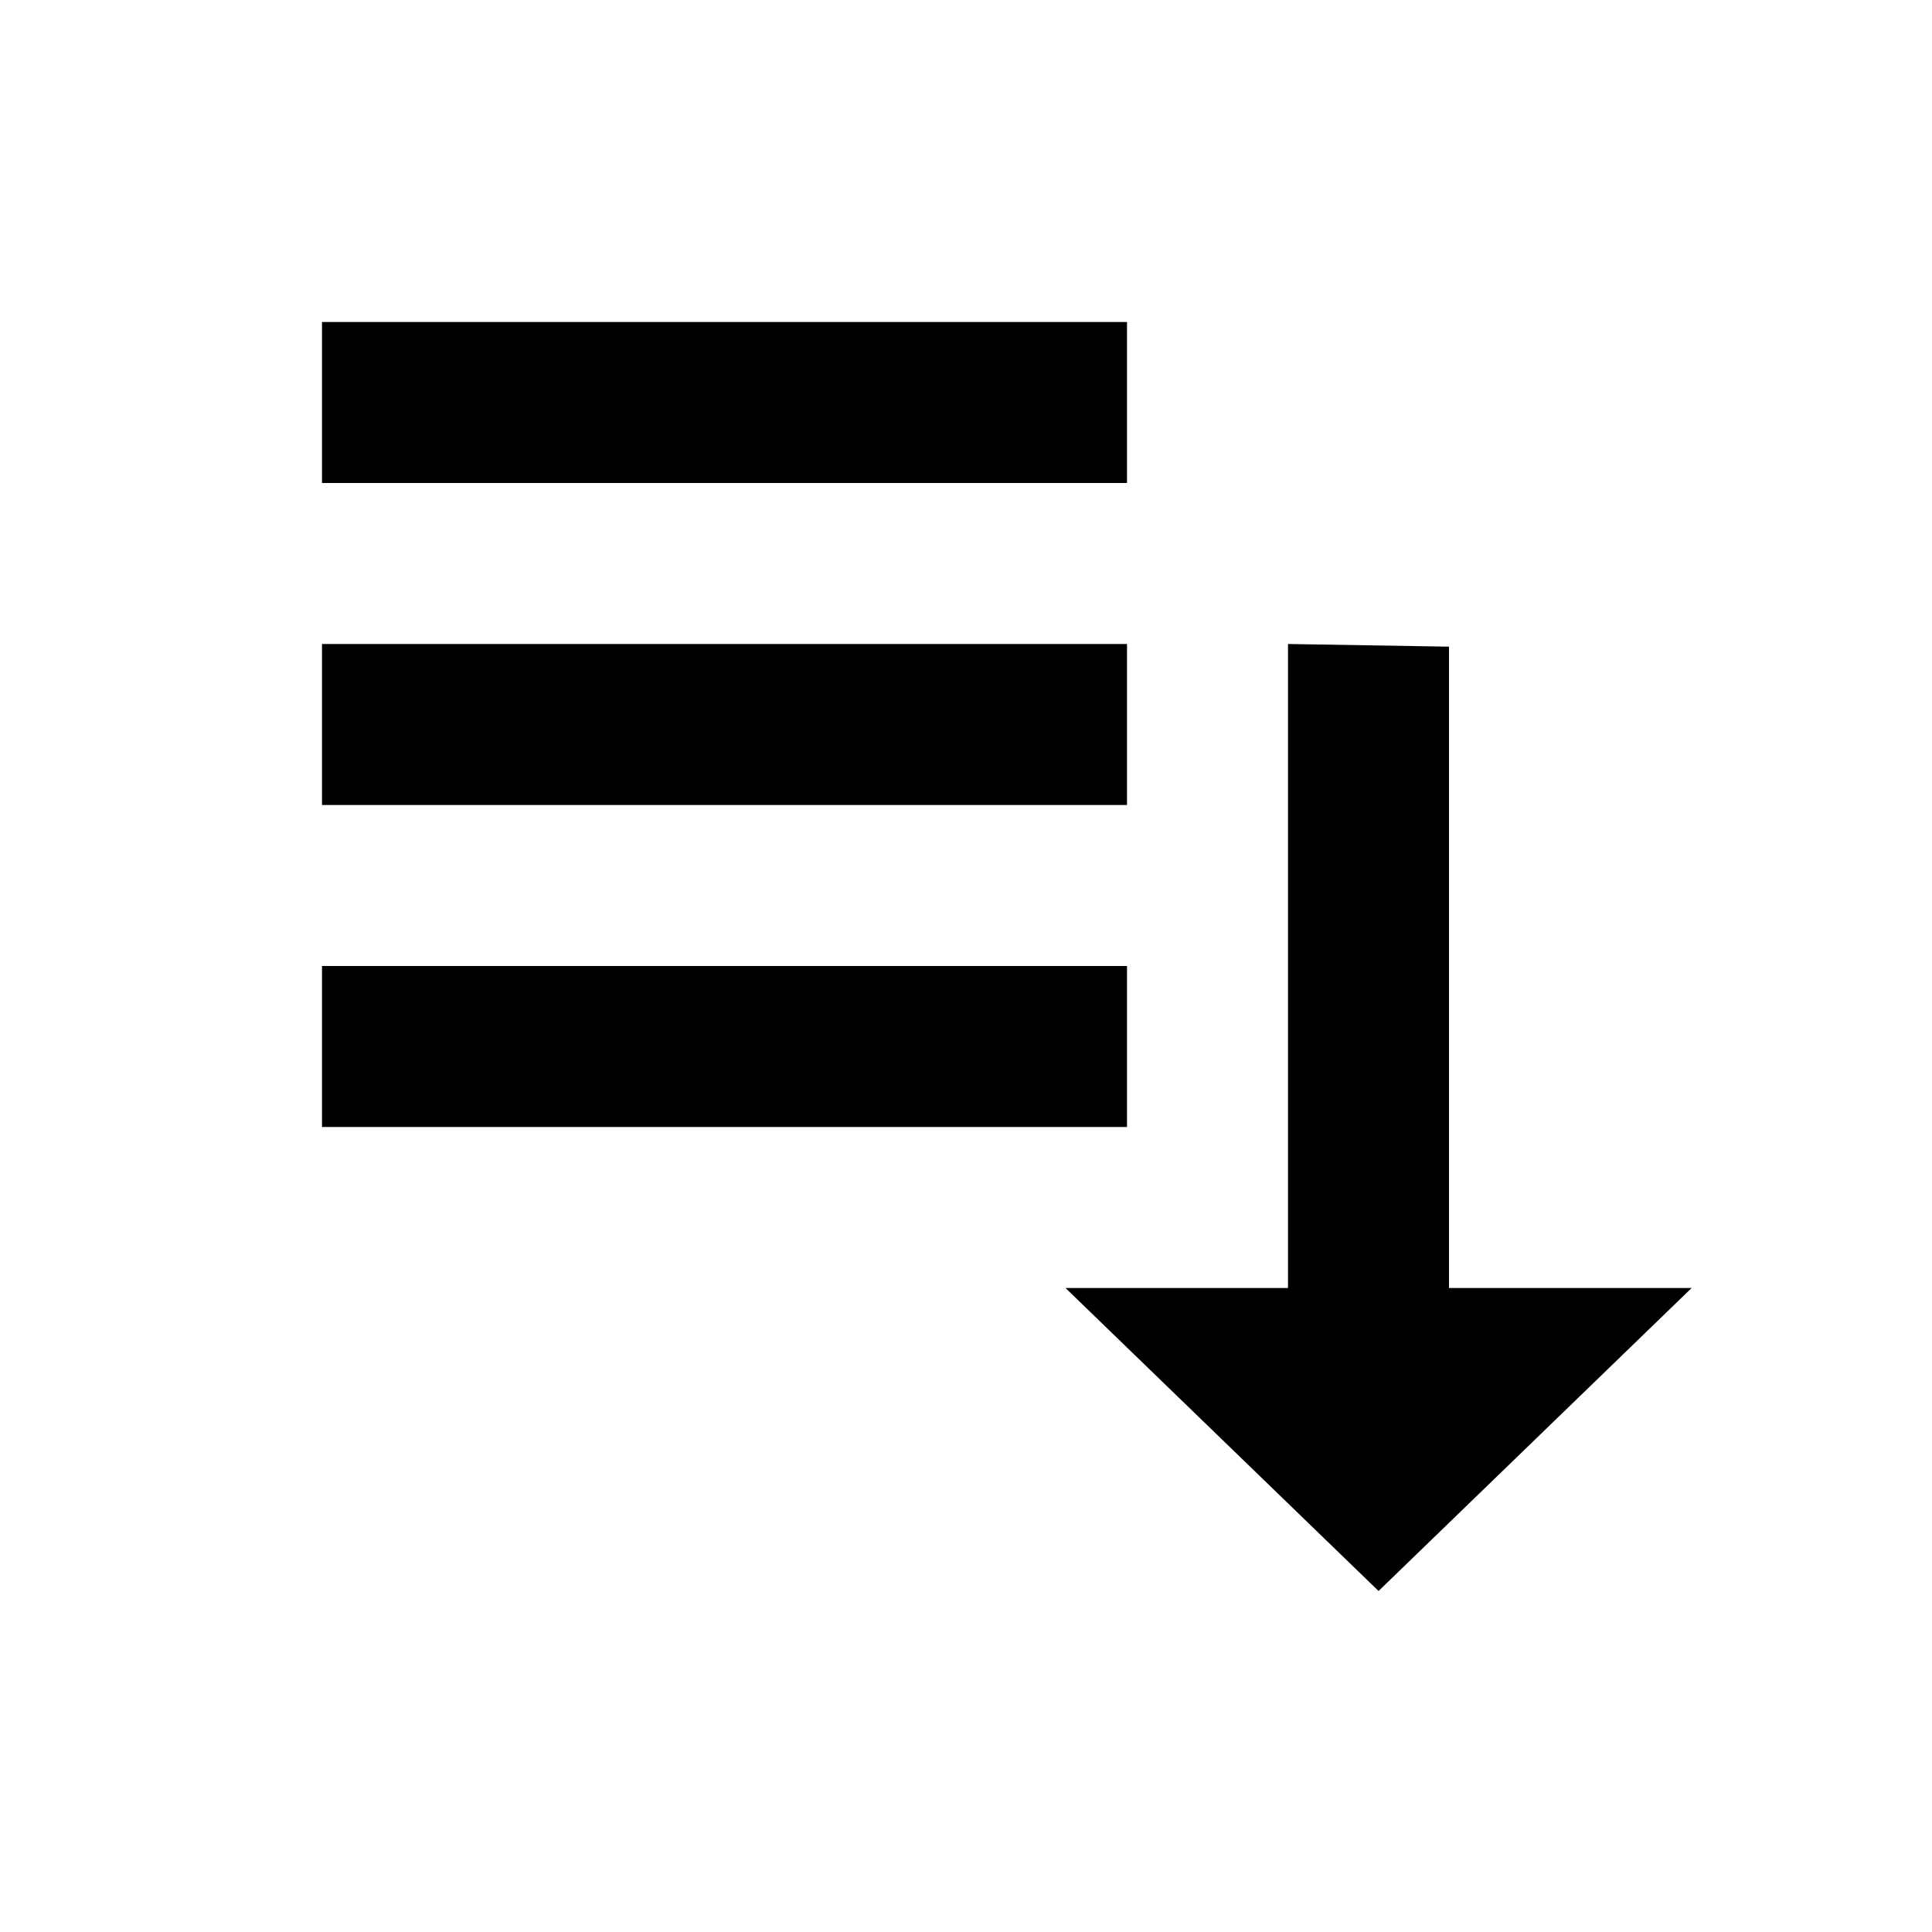 <svg xmlns="http://www.w3.org/2000/svg" height="24" width="24"><path d="M0 0h24v24H0V0z" fill="none"/><path d="M18 8.033V16h-2V8zM21.014 16h-7.778l3.889 3.764zM4 8h10v2H4zm0-4h10v2H4zm0 8h10v2H4z"/></svg>